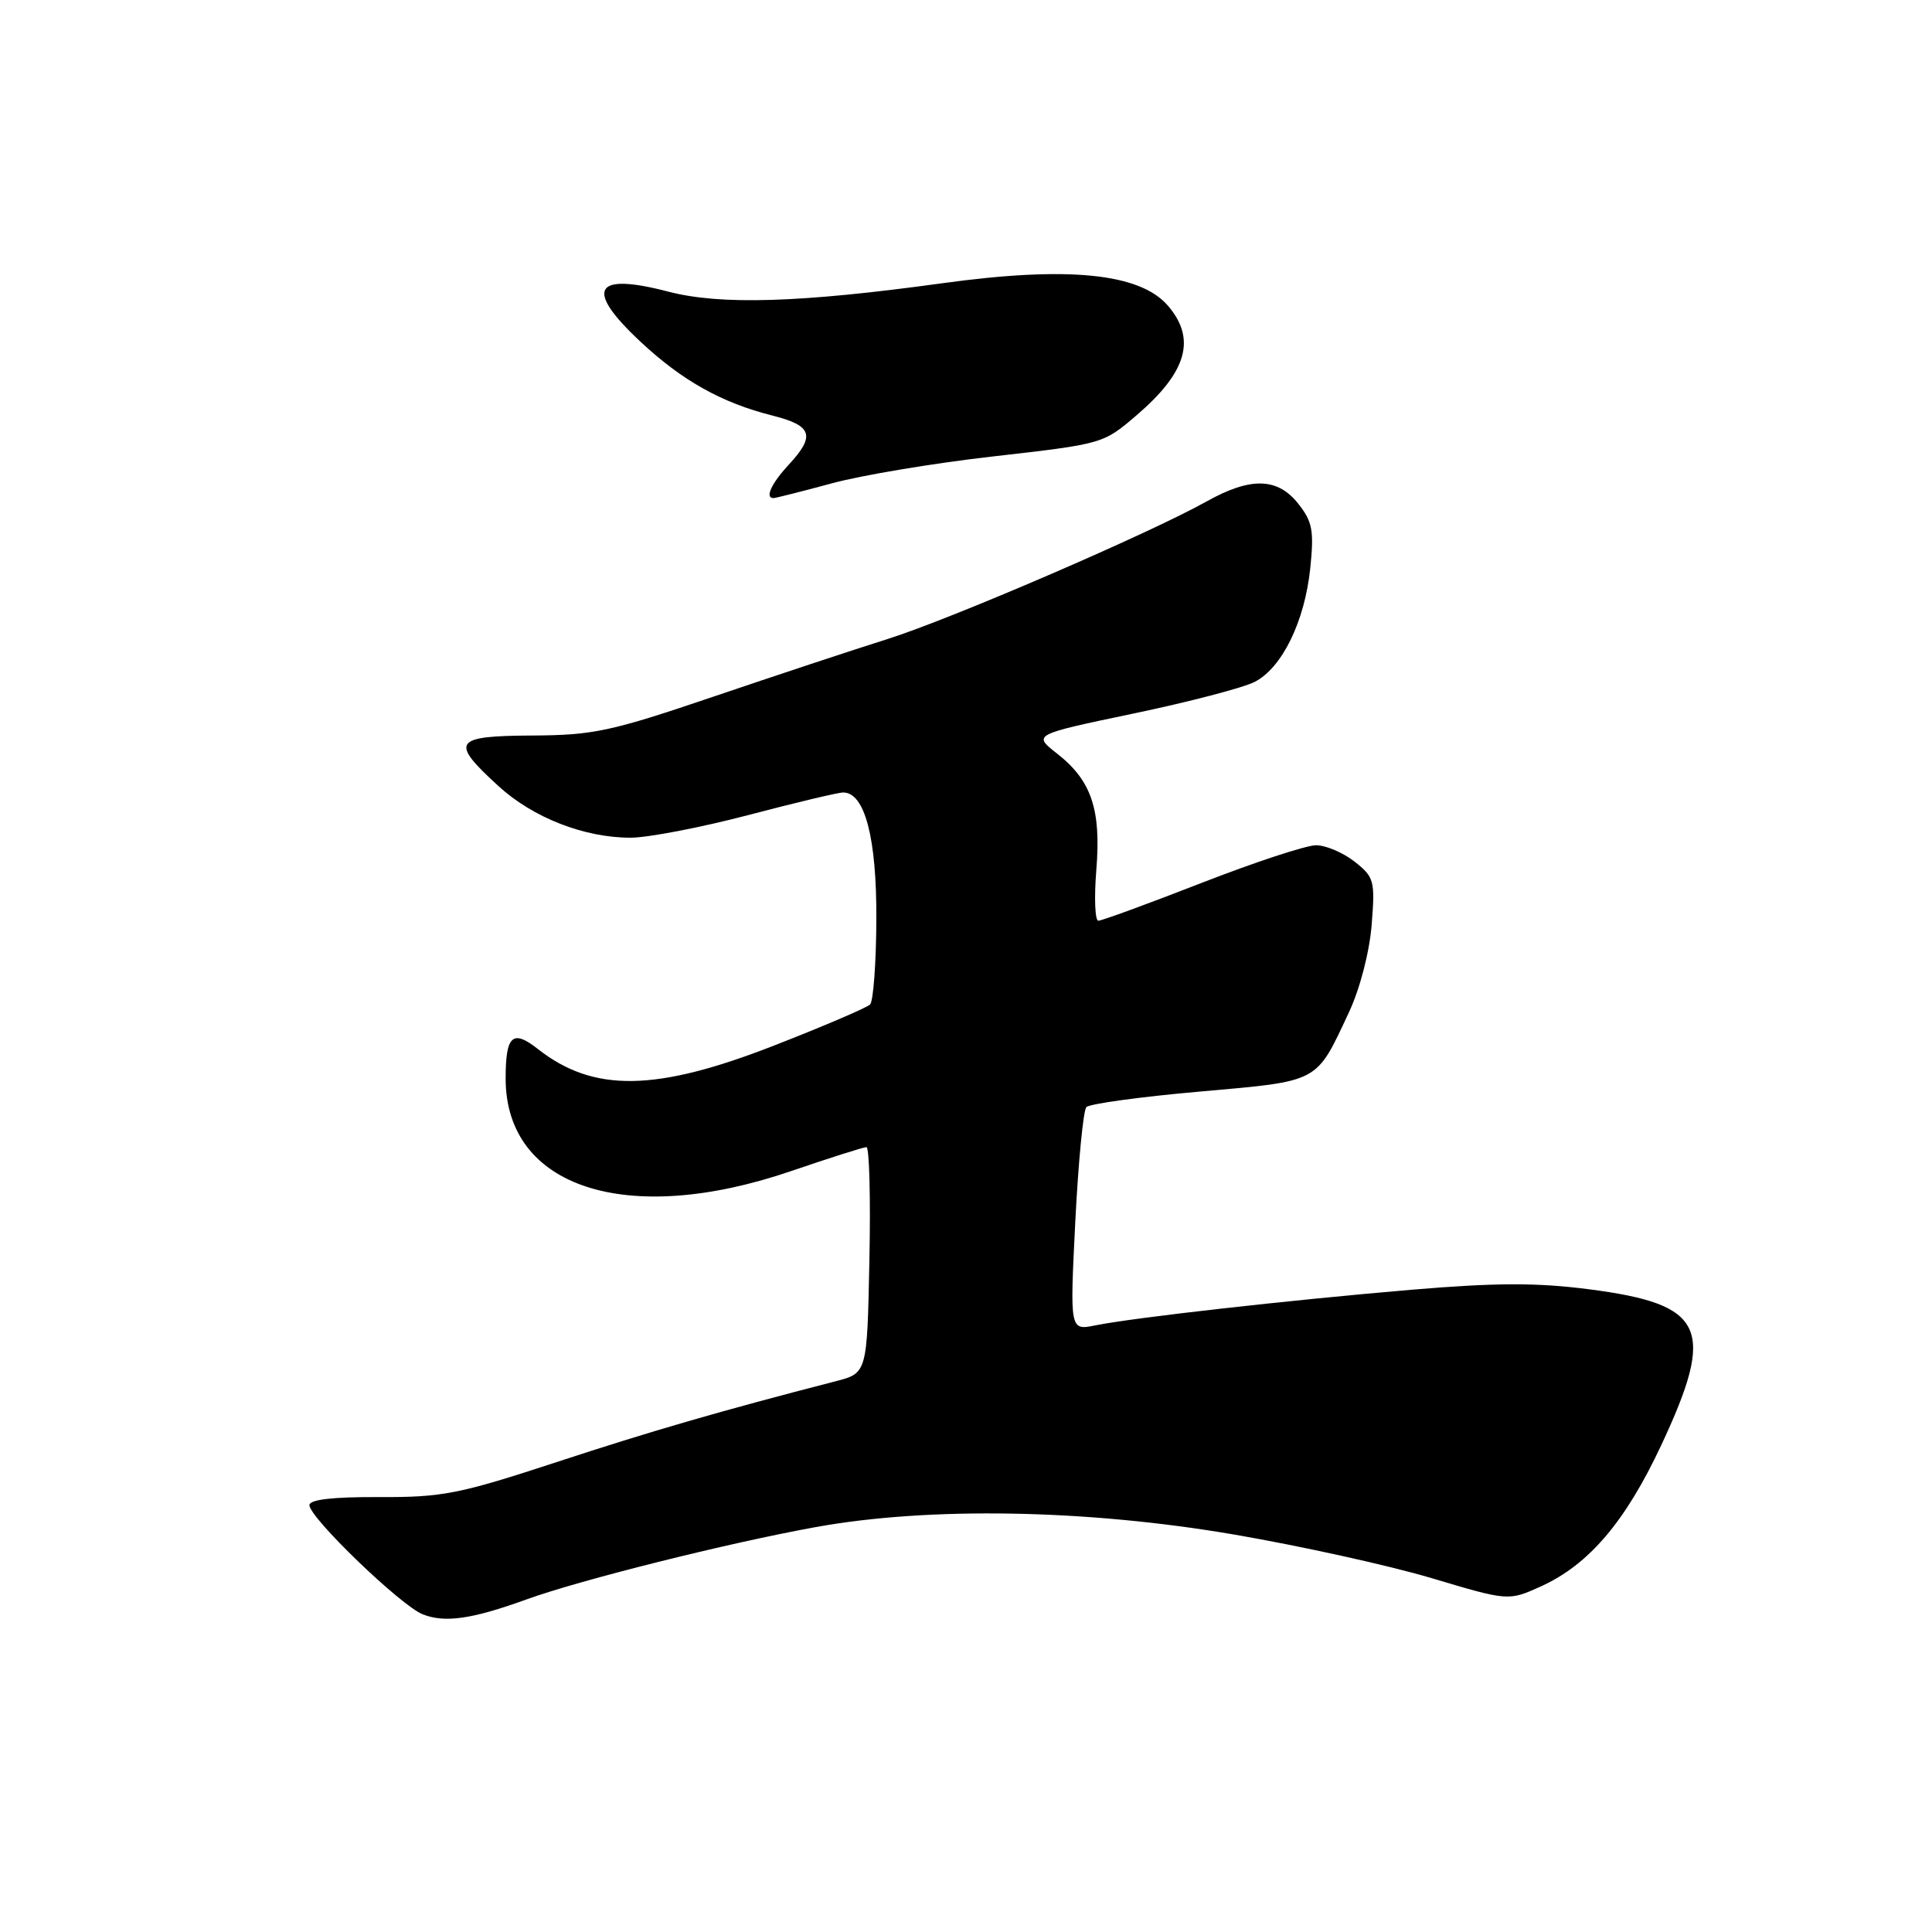 <?xml version="1.0" encoding="UTF-8" standalone="no"?>
<!DOCTYPE svg PUBLIC "-//W3C//DTD SVG 1.1//EN" "http://www.w3.org/Graphics/SVG/1.1/DTD/svg11.dtd" >
<svg xmlns="http://www.w3.org/2000/svg" xmlns:xlink="http://www.w3.org/1999/xlink" version="1.1" viewBox="0 0 256 256">
 <g >
 <path fill="currentColor"
d=" M 69.74 211.94 C 76.81 209.37 96.48 204.45 108.07 202.35 C 123.14 199.62 143.99 199.99 163.50 203.33 C 172.30 204.84 184.09 207.44 189.69 209.11 C 199.88 212.15 199.88 212.15 204.19 210.20 C 210.52 207.33 215.37 201.64 220.11 191.52 C 227.40 175.95 225.95 172.82 210.51 170.83 C 203.60 169.94 198.17 169.96 187.01 170.90 C 170.75 172.28 150.24 174.59 145.13 175.62 C 141.76 176.30 141.76 176.30 142.48 161.90 C 142.88 153.98 143.54 147.14 143.95 146.70 C 144.36 146.26 151.12 145.33 158.98 144.64 C 174.98 143.22 174.32 143.57 178.74 134.14 C 180.20 131.02 181.46 126.17 181.75 122.56 C 182.22 116.69 182.09 116.22 179.49 114.17 C 177.97 112.98 175.67 112.00 174.38 112.00 C 173.08 112.00 166.25 114.25 159.19 117.00 C 152.14 119.75 145.99 122.00 145.54 122.00 C 145.09 122.00 144.97 118.96 145.27 115.25 C 145.92 107.24 144.62 103.41 140.05 99.84 C 136.86 97.34 136.86 97.34 150.18 94.55 C 157.51 93.02 164.73 91.13 166.24 90.36 C 169.88 88.50 172.89 82.34 173.62 75.26 C 174.13 70.31 173.90 69.11 172.03 66.75 C 169.28 63.27 165.71 63.18 159.87 66.45 C 152.23 70.72 125.86 82.09 117.53 84.70 C 113.11 86.09 102.75 89.52 94.50 92.32 C 80.95 96.92 78.63 97.42 70.50 97.46 C 60.05 97.52 59.57 98.24 66.06 104.17 C 70.63 108.35 77.42 111.00 83.54 111.00 C 85.85 111.00 92.85 109.65 99.12 108.01 C 105.38 106.36 111.05 105.01 111.72 105.01 C 114.59 104.99 116.17 111.03 116.12 121.78 C 116.10 127.58 115.72 132.68 115.29 133.10 C 114.85 133.53 109.15 135.97 102.62 138.52 C 86.89 144.67 78.63 144.79 71.26 138.99 C 67.92 136.36 67.00 137.20 67.00 142.91 C 67.00 157.39 83.08 162.61 104.81 155.18 C 109.93 153.43 114.43 152.00 114.81 152.00 C 115.19 152.00 115.37 158.74 115.20 166.97 C 114.90 181.95 114.90 181.95 110.70 183.03 C 95.50 186.95 86.26 189.63 73.74 193.74 C 60.85 197.97 58.62 198.41 50.25 198.37 C 44.10 198.34 41.00 198.70 41.00 199.44 C 41.00 201.09 53.09 212.74 56.00 213.90 C 58.93 215.07 62.53 214.55 69.74 211.94 Z  M 110.24 64.04 C 114.23 62.96 123.76 61.37 131.41 60.50 C 146.22 58.81 146.15 58.83 150.63 55.00 C 157.29 49.29 158.54 44.90 154.75 40.50 C 151.04 36.19 141.49 35.24 124.87 37.53 C 106.06 40.12 95.47 40.45 88.54 38.64 C 78.66 36.06 77.41 38.31 84.86 45.27 C 90.37 50.43 95.64 53.38 102.37 55.07 C 107.64 56.40 108.08 57.73 104.50 61.59 C 102.19 64.09 101.32 66.00 102.49 66.00 C 102.76 66.00 106.25 65.12 110.24 64.04 Z "/>
</g>
</svg>